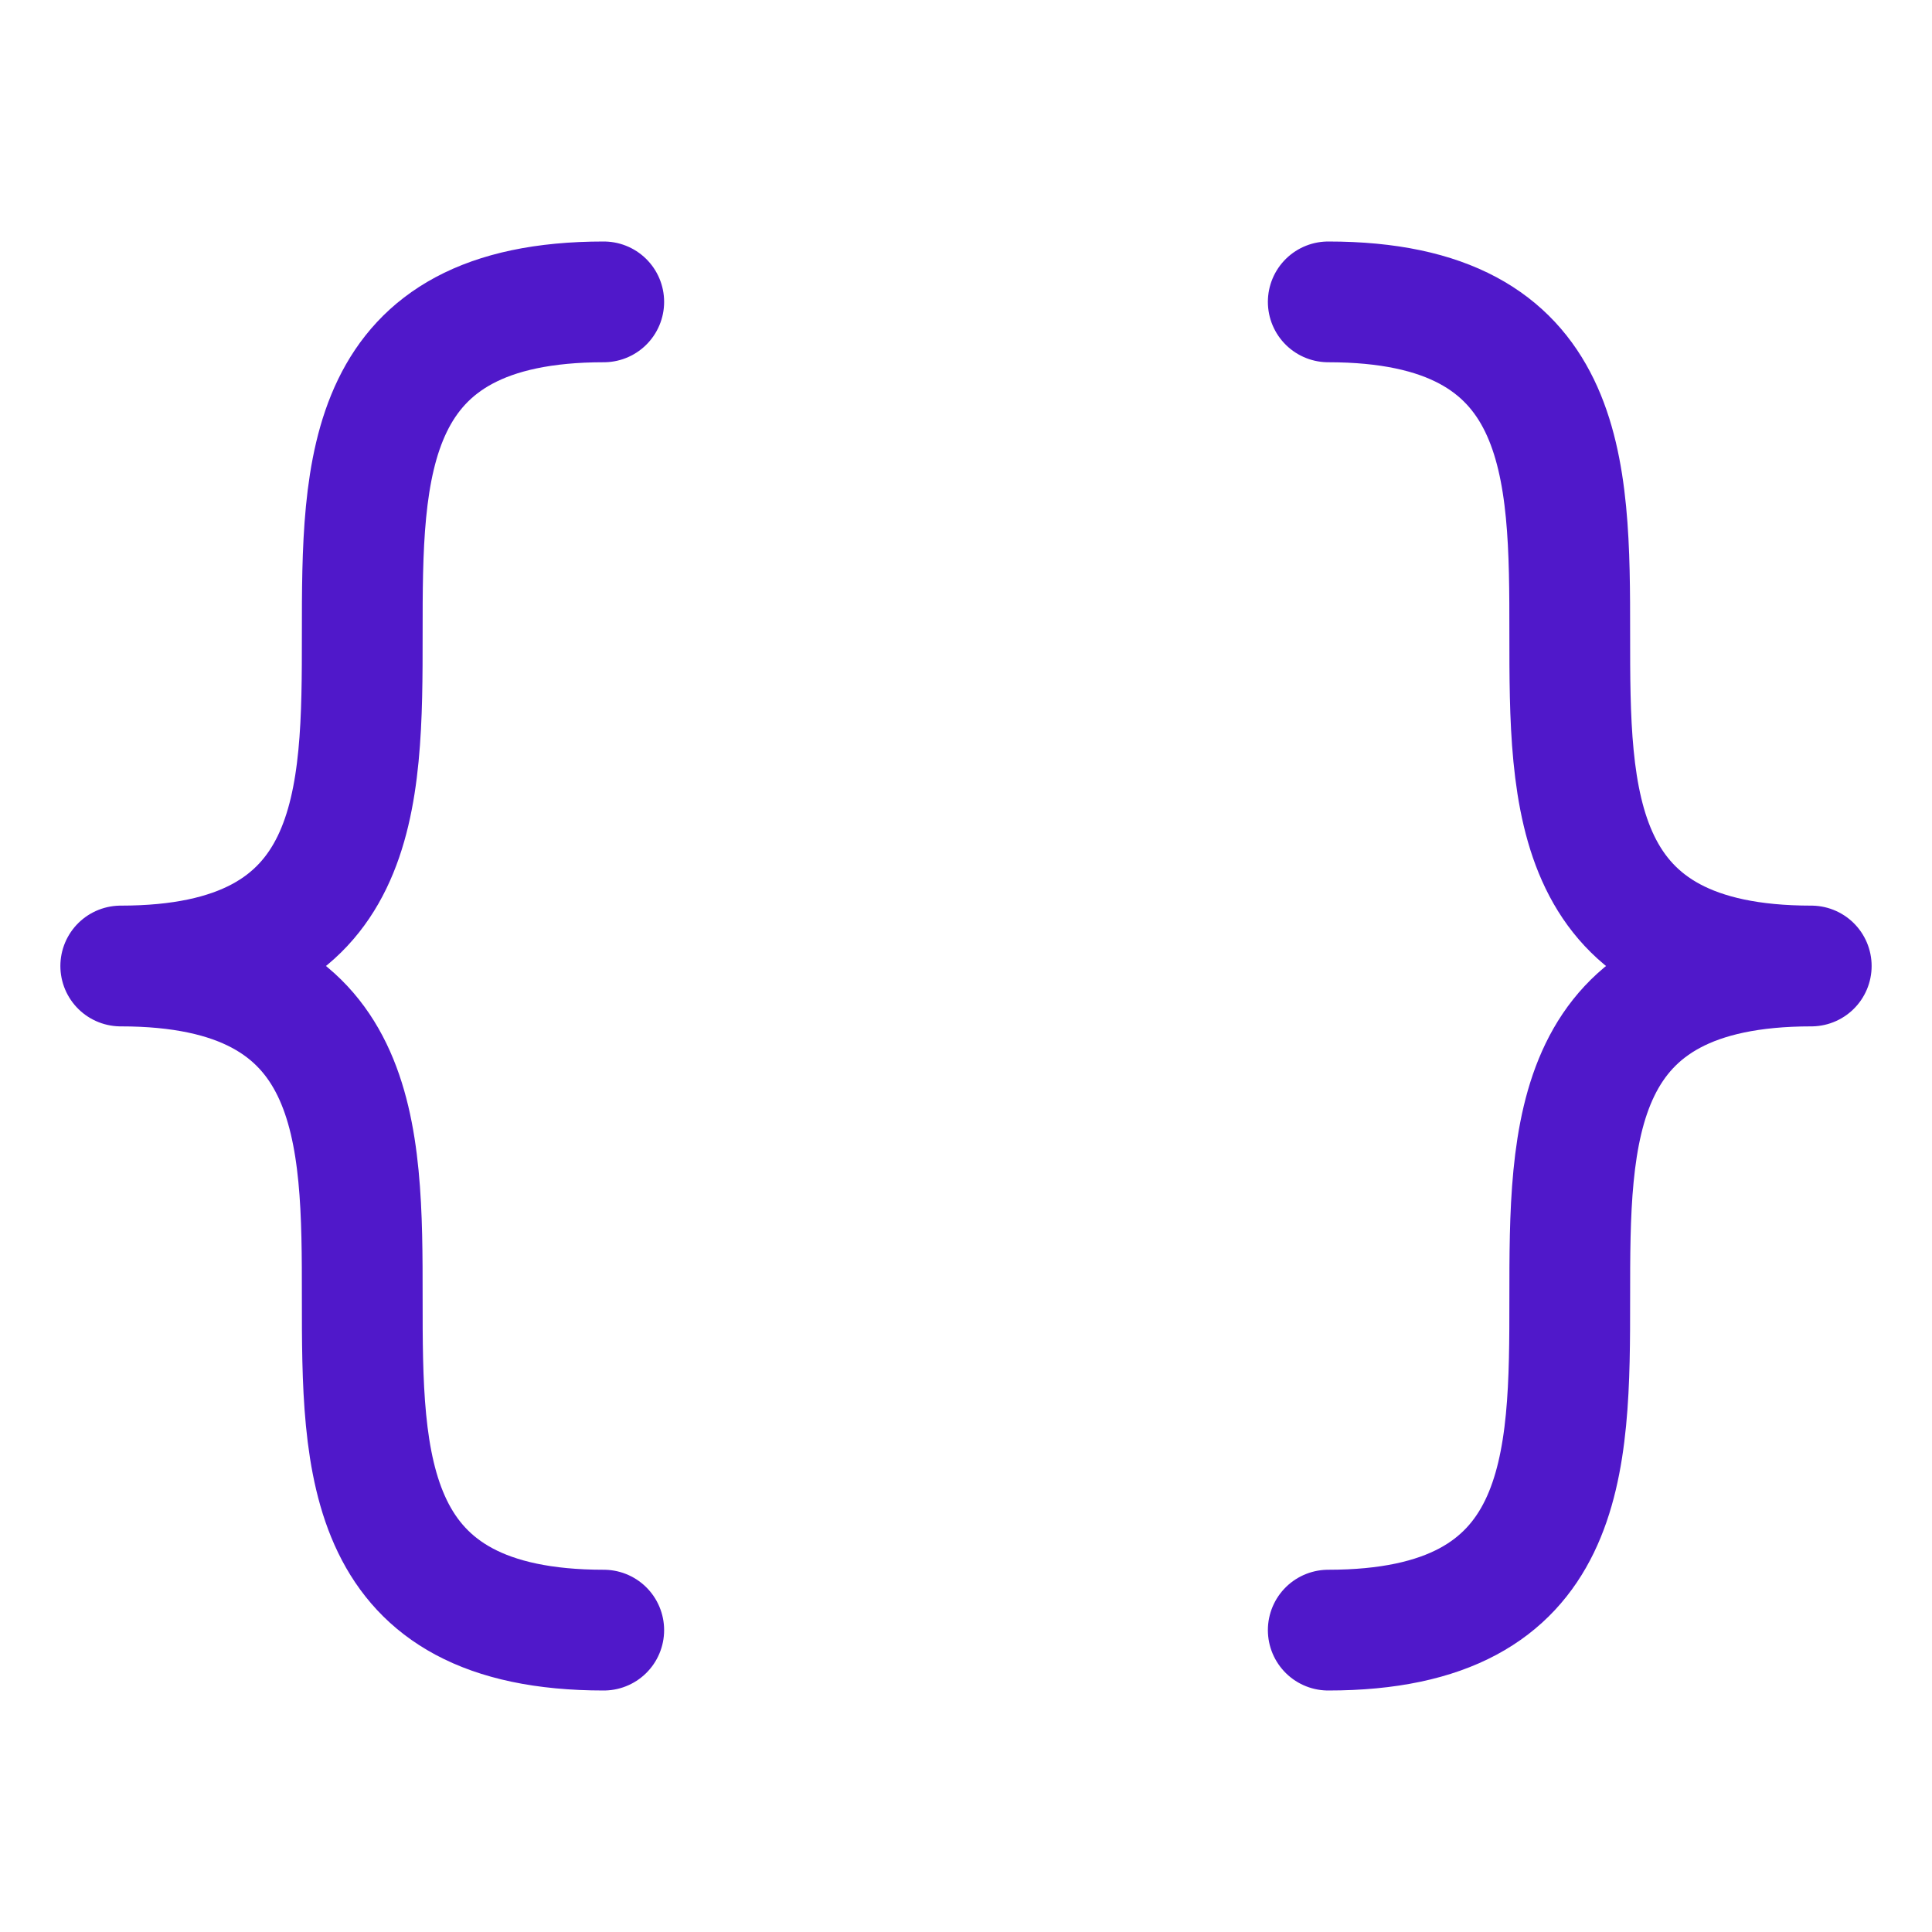 <svg width="24" height="24" viewBox="0 0 24 24" fill="none" xmlns="http://www.w3.org/2000/svg">
<path d="M7.5 3.75C1.5 3.75 7.5 12 1.5 12C7.5 12 1.5 20.25 7.5 20.25" stroke="#5018CA" stroke-width="1.5" stroke-linecap="round" stroke-linejoin="round"/>
<path d="M16.5 3.75C22.5 3.75 16.5 12 22.5 12C16.5 12 22.5 20.25 16.5 20.25" stroke="#5018CA" stroke-width="1.5" stroke-linecap="round" stroke-linejoin="round"/>
</svg>
